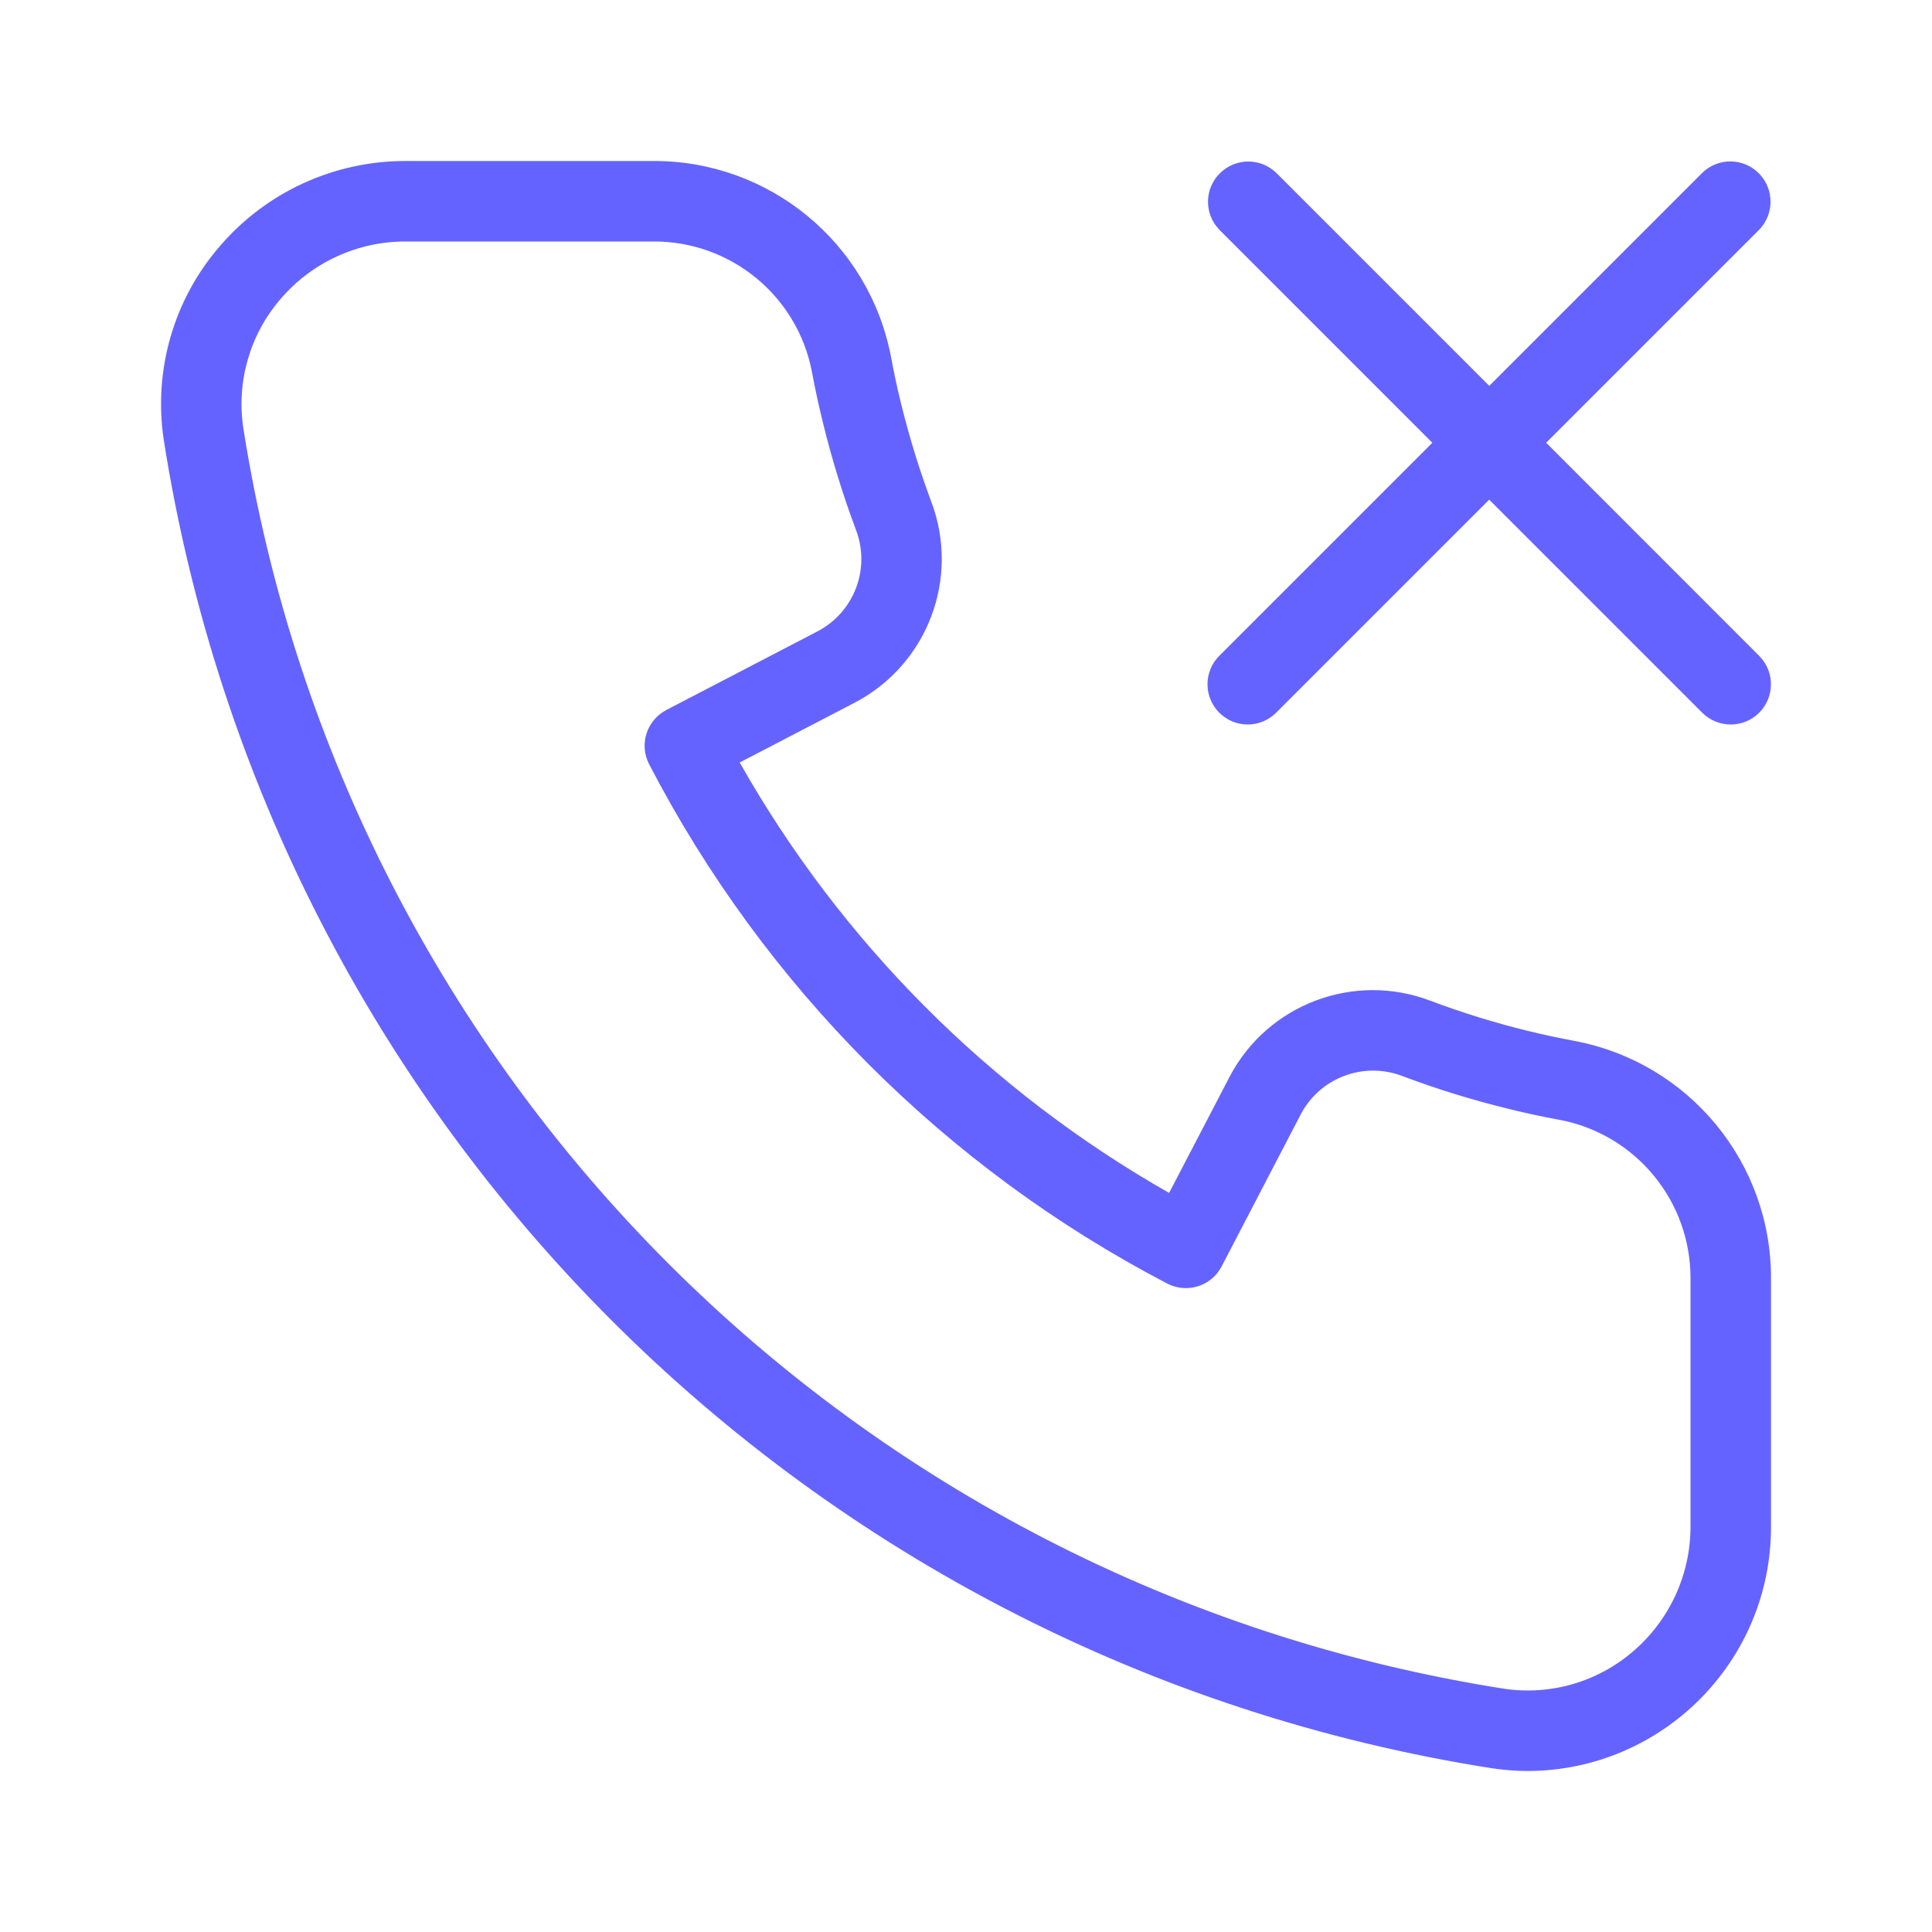 <svg xmlns="http://www.w3.org/2000/svg" enable-background="new 0 0 24 24" viewBox="0 0 24 24"><path fill="#6563ff" d="M15,8.5C15,8.776,15.224,9,15.5,9c0.133,0,0.26-0.053,0.353-0.147l2.646-2.646l2.647,2.647C21.24,8.947,21.367,9,21.5,9c0.133-0,0.26-0.053,0.353-0.146c0.195-0.195,0.195-0.512,0-0.707L19.207,5.5l2.647-2.647c0.187-0.194,0.187-0.501,0-0.695c-0.192-0.199-0.508-0.204-0.707-0.012L18.5,4.793l-2.646-2.646c-0.194-0.187-0.501-0.187-0.695,0c-0.199,0.192-0.204,0.508-0.012,0.707L17.793,5.5l-2.646,2.646C15.053,8.24,15,8.367,15,8.5z M19.565,12.932c-0.196-0.037-0.393-0.079-0.587-0.126c-0.411-0.101-0.815-0.226-1.211-0.375c-0.951-0.361-2.022,0.045-2.493,0.946l-0.751,1.442c-2.229-1.267-4.072-3.115-5.334-5.347l1.434-0.746c0.899-0.473,1.305-1.542,0.946-2.493c-0.148-0.397-0.273-0.802-0.374-1.213c-0.049-0.195-0.09-0.391-0.127-0.588C10.797,3.015,9.554,1.992,8.11,2H5.034C4.149,2,3.307,2.386,2.73,3.059C2.158,3.72,1.904,4.598,2.034,5.463c1.333,8.5,8,15.168,16.499,16.503C18.681,21.988,18.831,22,18.98,22C20.651,21.994,22.002,20.637,22,18.966v-3.076C22.008,14.446,20.984,13.202,19.565,12.932z M21,18.966c-0,0.594-0.26,1.159-0.711,1.546c-0.442,0.382-1.028,0.552-1.605,0.466C10.616,19.71,4.289,13.382,3.022,5.314C2.936,4.738,3.106,4.152,3.488,3.711C3.875,3.26,4.44,3,5.034,3h3.076c0.961-0.008,1.792,0.671,1.975,1.614c0.04,0.216,0.087,0.432,0.14,0.646c0.11,0.449,0.247,0.892,0.409,1.325c0.181,0.478-0.021,1.015-0.473,1.255L8.277,8.82C8.277,8.821,8.276,8.821,8.276,8.821C8.032,8.949,7.937,9.25,8.064,9.494C9.497,12.254,11.743,14.507,14.5,15.945c0.245,0.127,0.547,0.033,0.675-0.212l0.986-1.895c0.24-0.451,0.777-0.653,1.254-0.473c0.433,0.164,0.876,0.3,1.326,0.41c0.213,0.053,0.427,0.099,0.643,0.138C20.328,14.097,21.007,14.928,21,15.89V18.966z"/></svg>